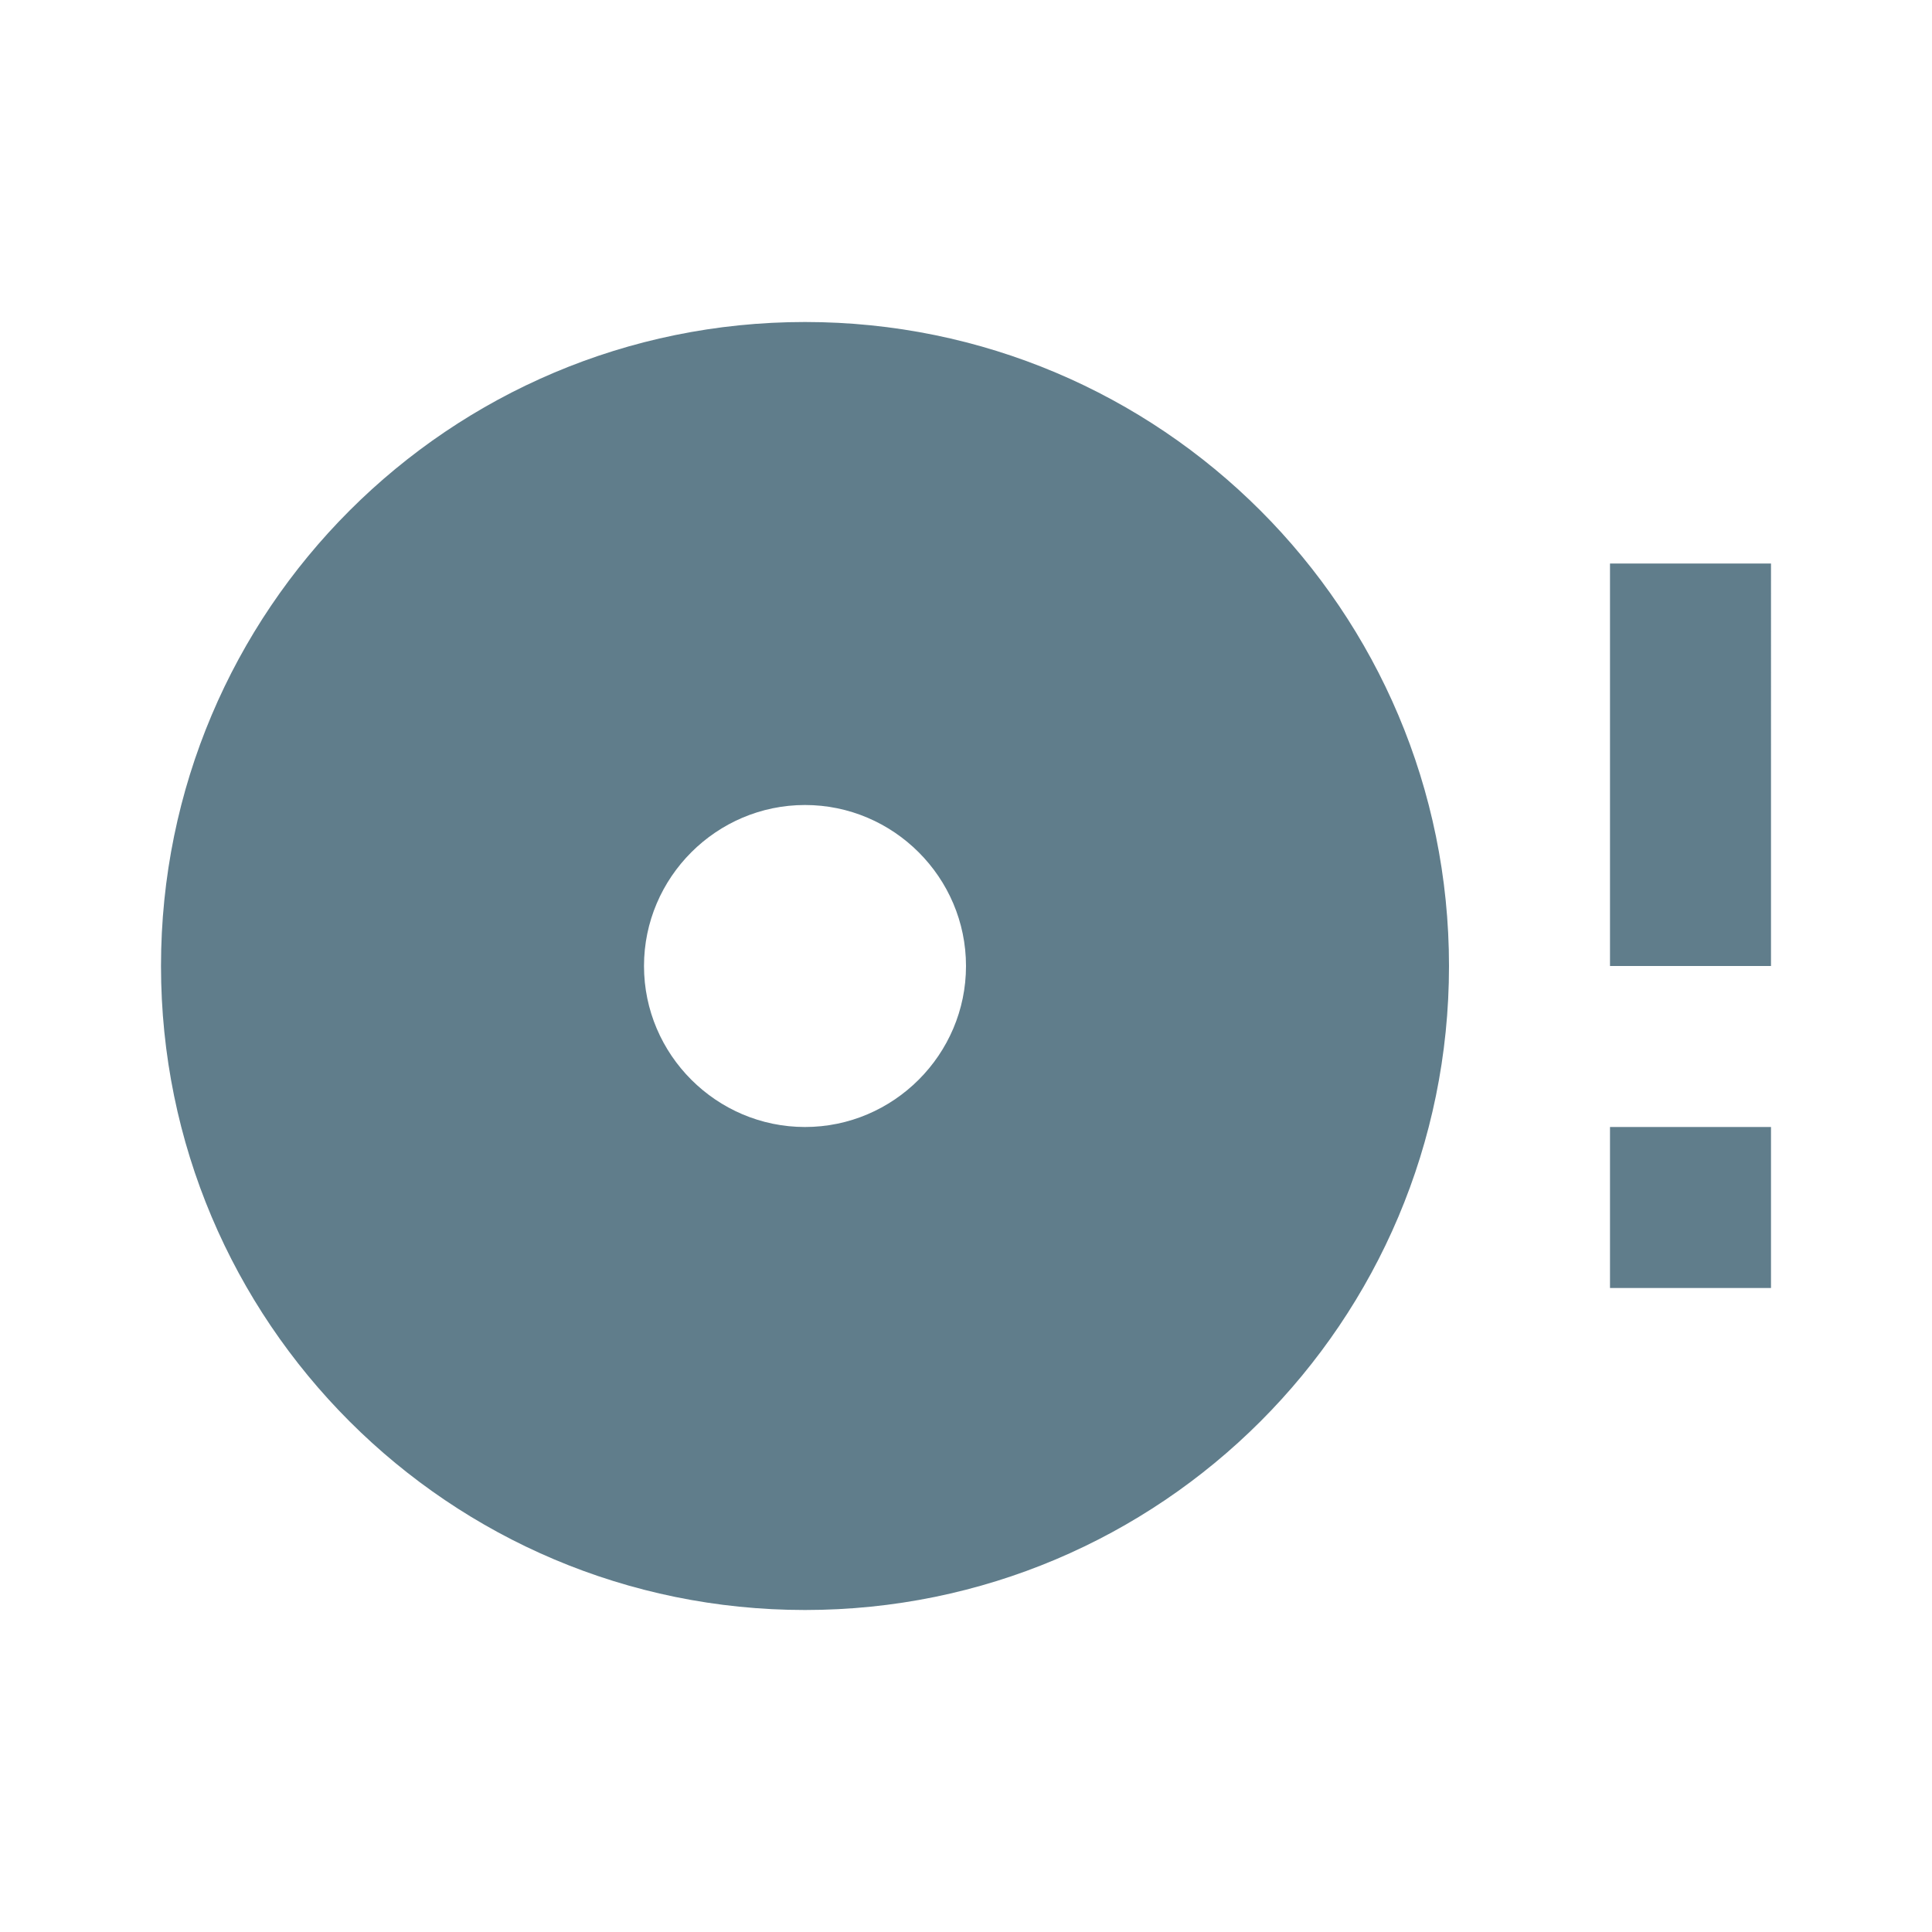 <svg fill="#607D8B" xmlns="http://www.w3.org/2000/svg" width="24" height="24" viewBox="0 0 24 24"><path d="M20 16h2v-2h-2v2zm0-9v5h2V7h-2zM10 4c-4.42 0-8 3.58-8 8s3.58 8 8 8 8-3.58 8-8-3.58-8-8-8zm0 10c-1.1 0-2-.9-2-2s.9-2 2-2 2 .9 2 2-.9 2-2 2z"/></svg>